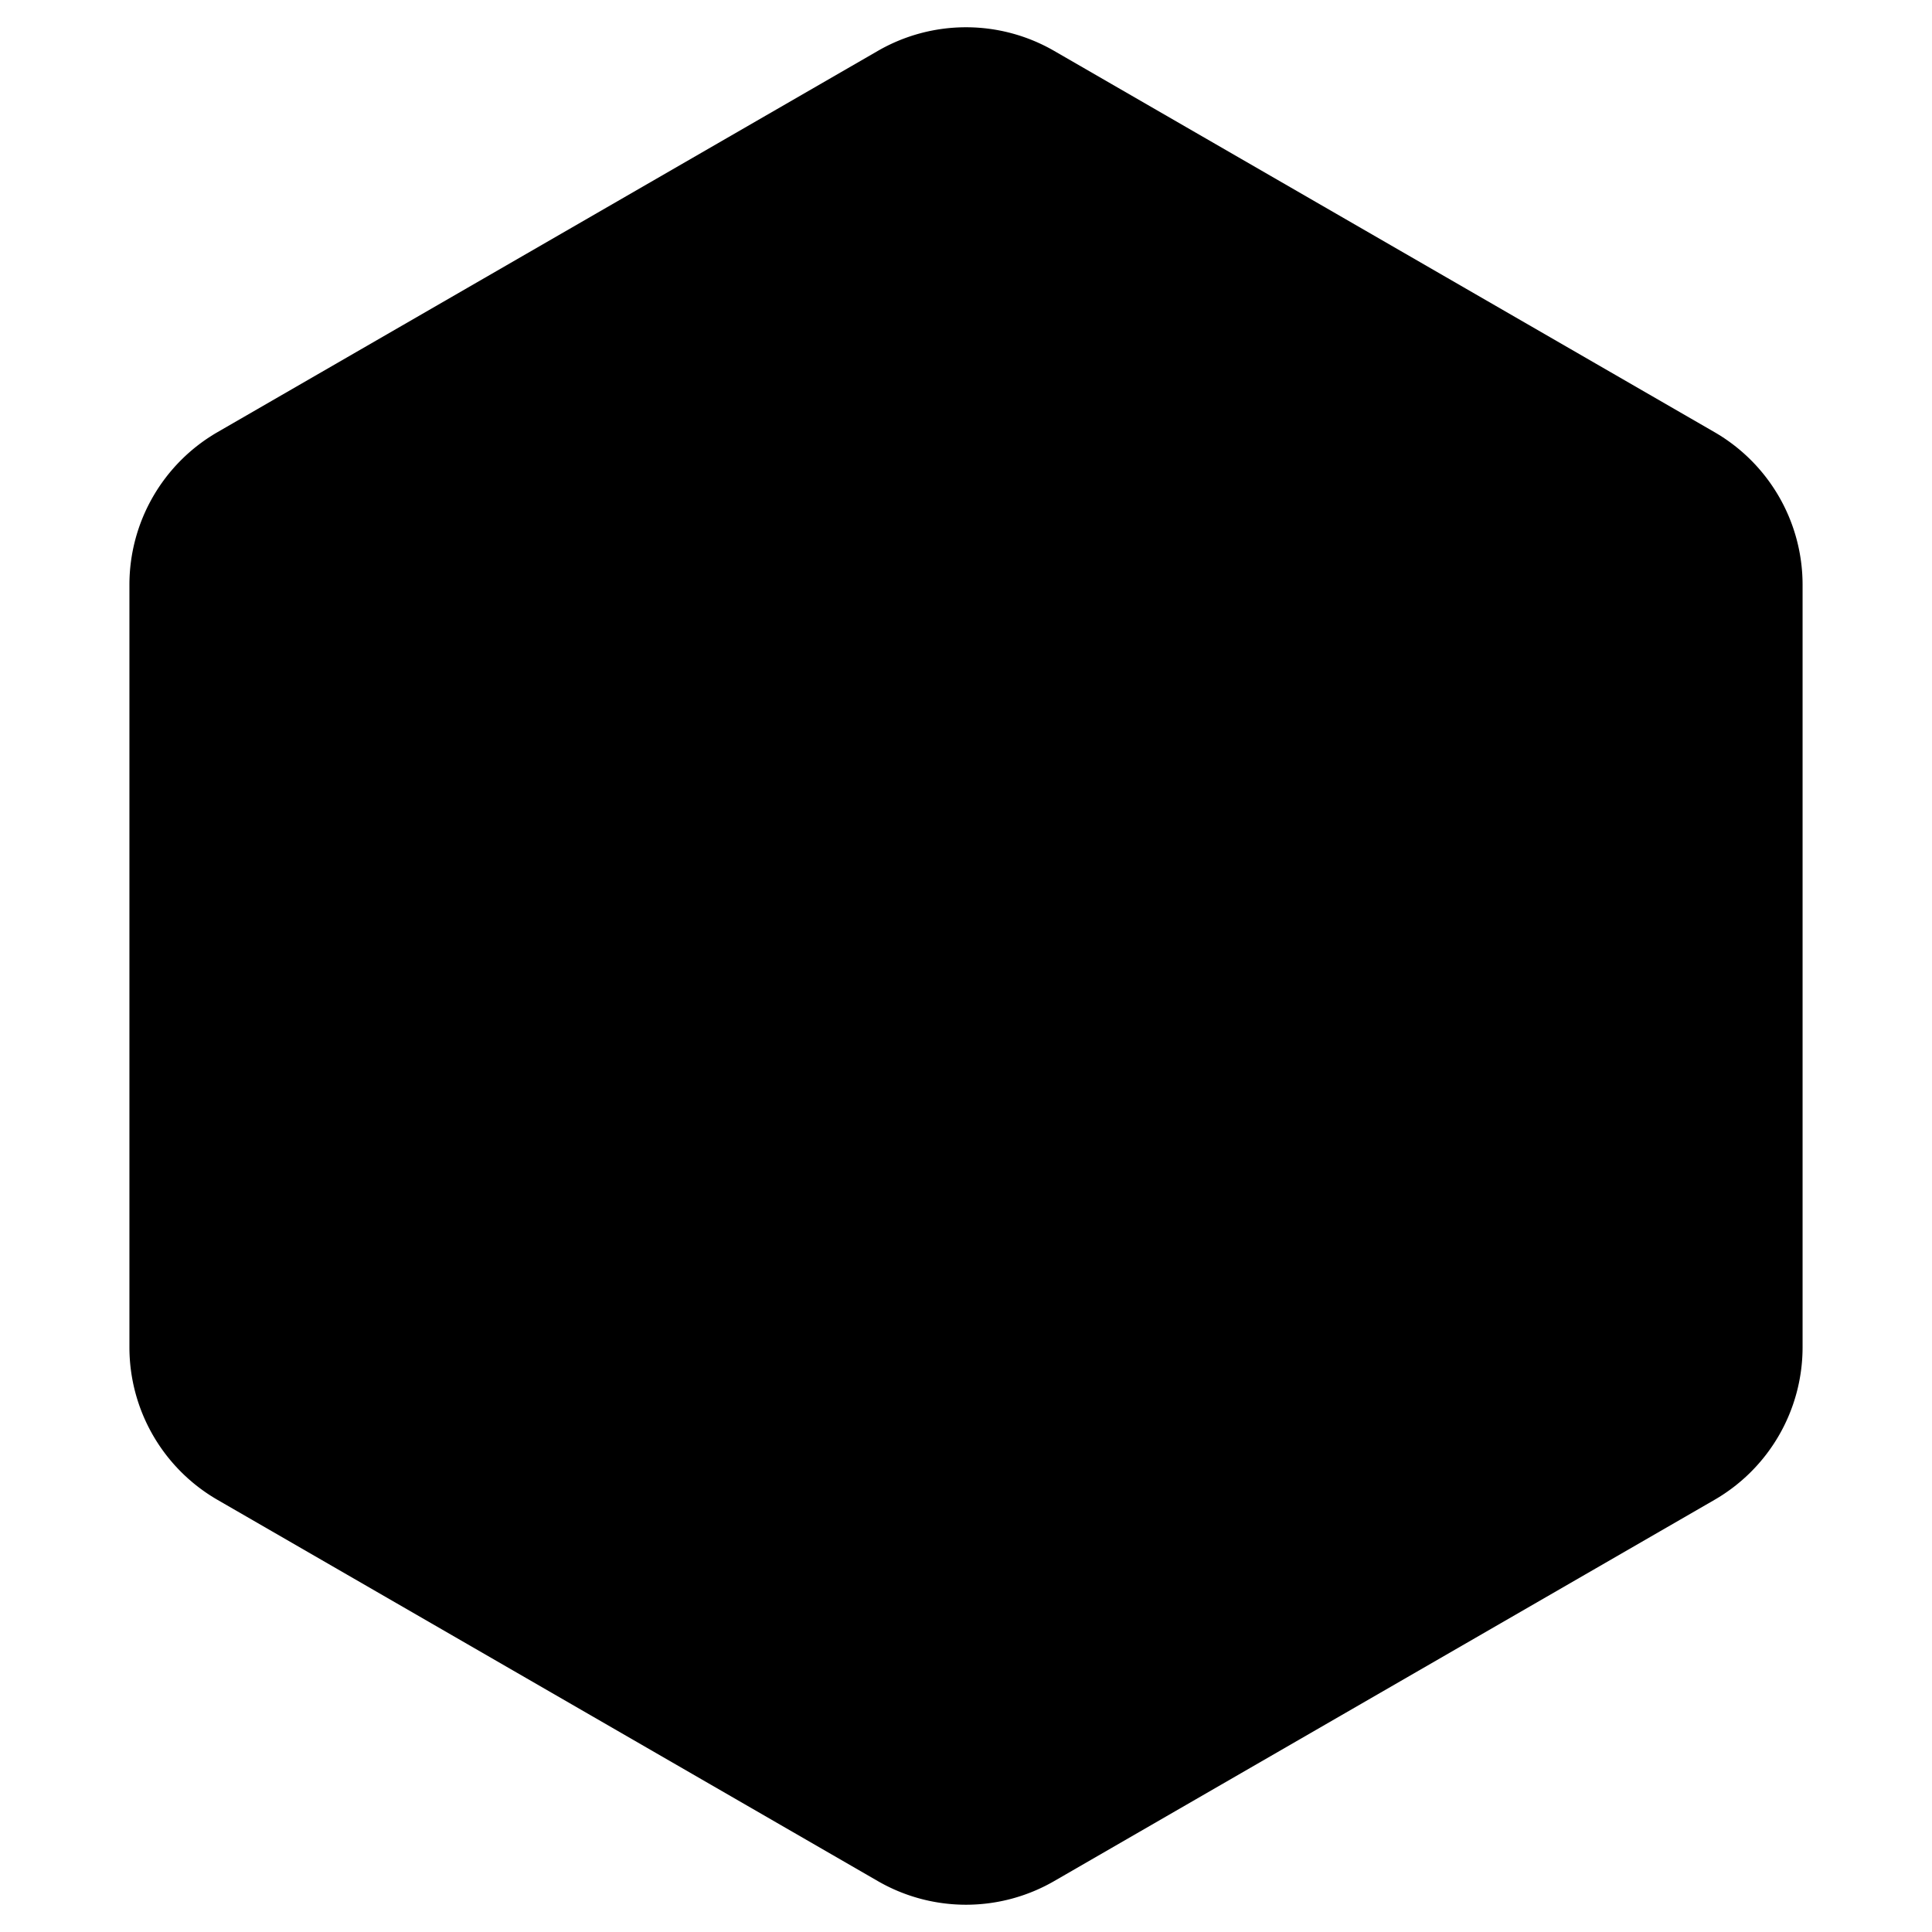 <svg xmlns="http://www.w3.org/2000/svg" width="329" height="329" fill="none">
<path fill="#171717" d="M149.493 8.664a30.014 30.014 0 0 1 30.014 0l112.447 64.922a30.013 30.013 0 0 1 15.007 25.993V229.42a30.012 30.012 0 0 1-15.007 25.993l-112.447 64.922a30.016 30.016 0 0 1-30.014 0L37.046 255.414a30.014 30.014 0 0 1-15.007-25.993V99.579a30.014 30.014 0 0 1 15.007-25.993L149.493 8.664Z" style="fill:#171717;fill:color(display-p3 .092 .092 .092);fill-opacity:1"/><path fill="#F4F3F4" d="M140.626 206.27h-14.091l-19.729-36.074h-4.509l.141 36.074h-10.85v-80.745h41.852v44.671h-12.401l19.587 36.074Zm-18.46-46.22v-24.52h-19.869v24.52h19.869Zm37.202 28.887h10.71v17.333h-10.71v-17.333Zm44.389 6.342h18.46l2.818-3.382v-51.998l-2.818-4.228h-18.46v59.608Zm-10.71 10.991v-80.745h31.706l12.965 18.742v44.67l-14.374 17.333h-30.297Z" style="fill:#f4f3f4;fill:color(display-p3 .956 .954 .958);fill-opacity:1"/></svg>